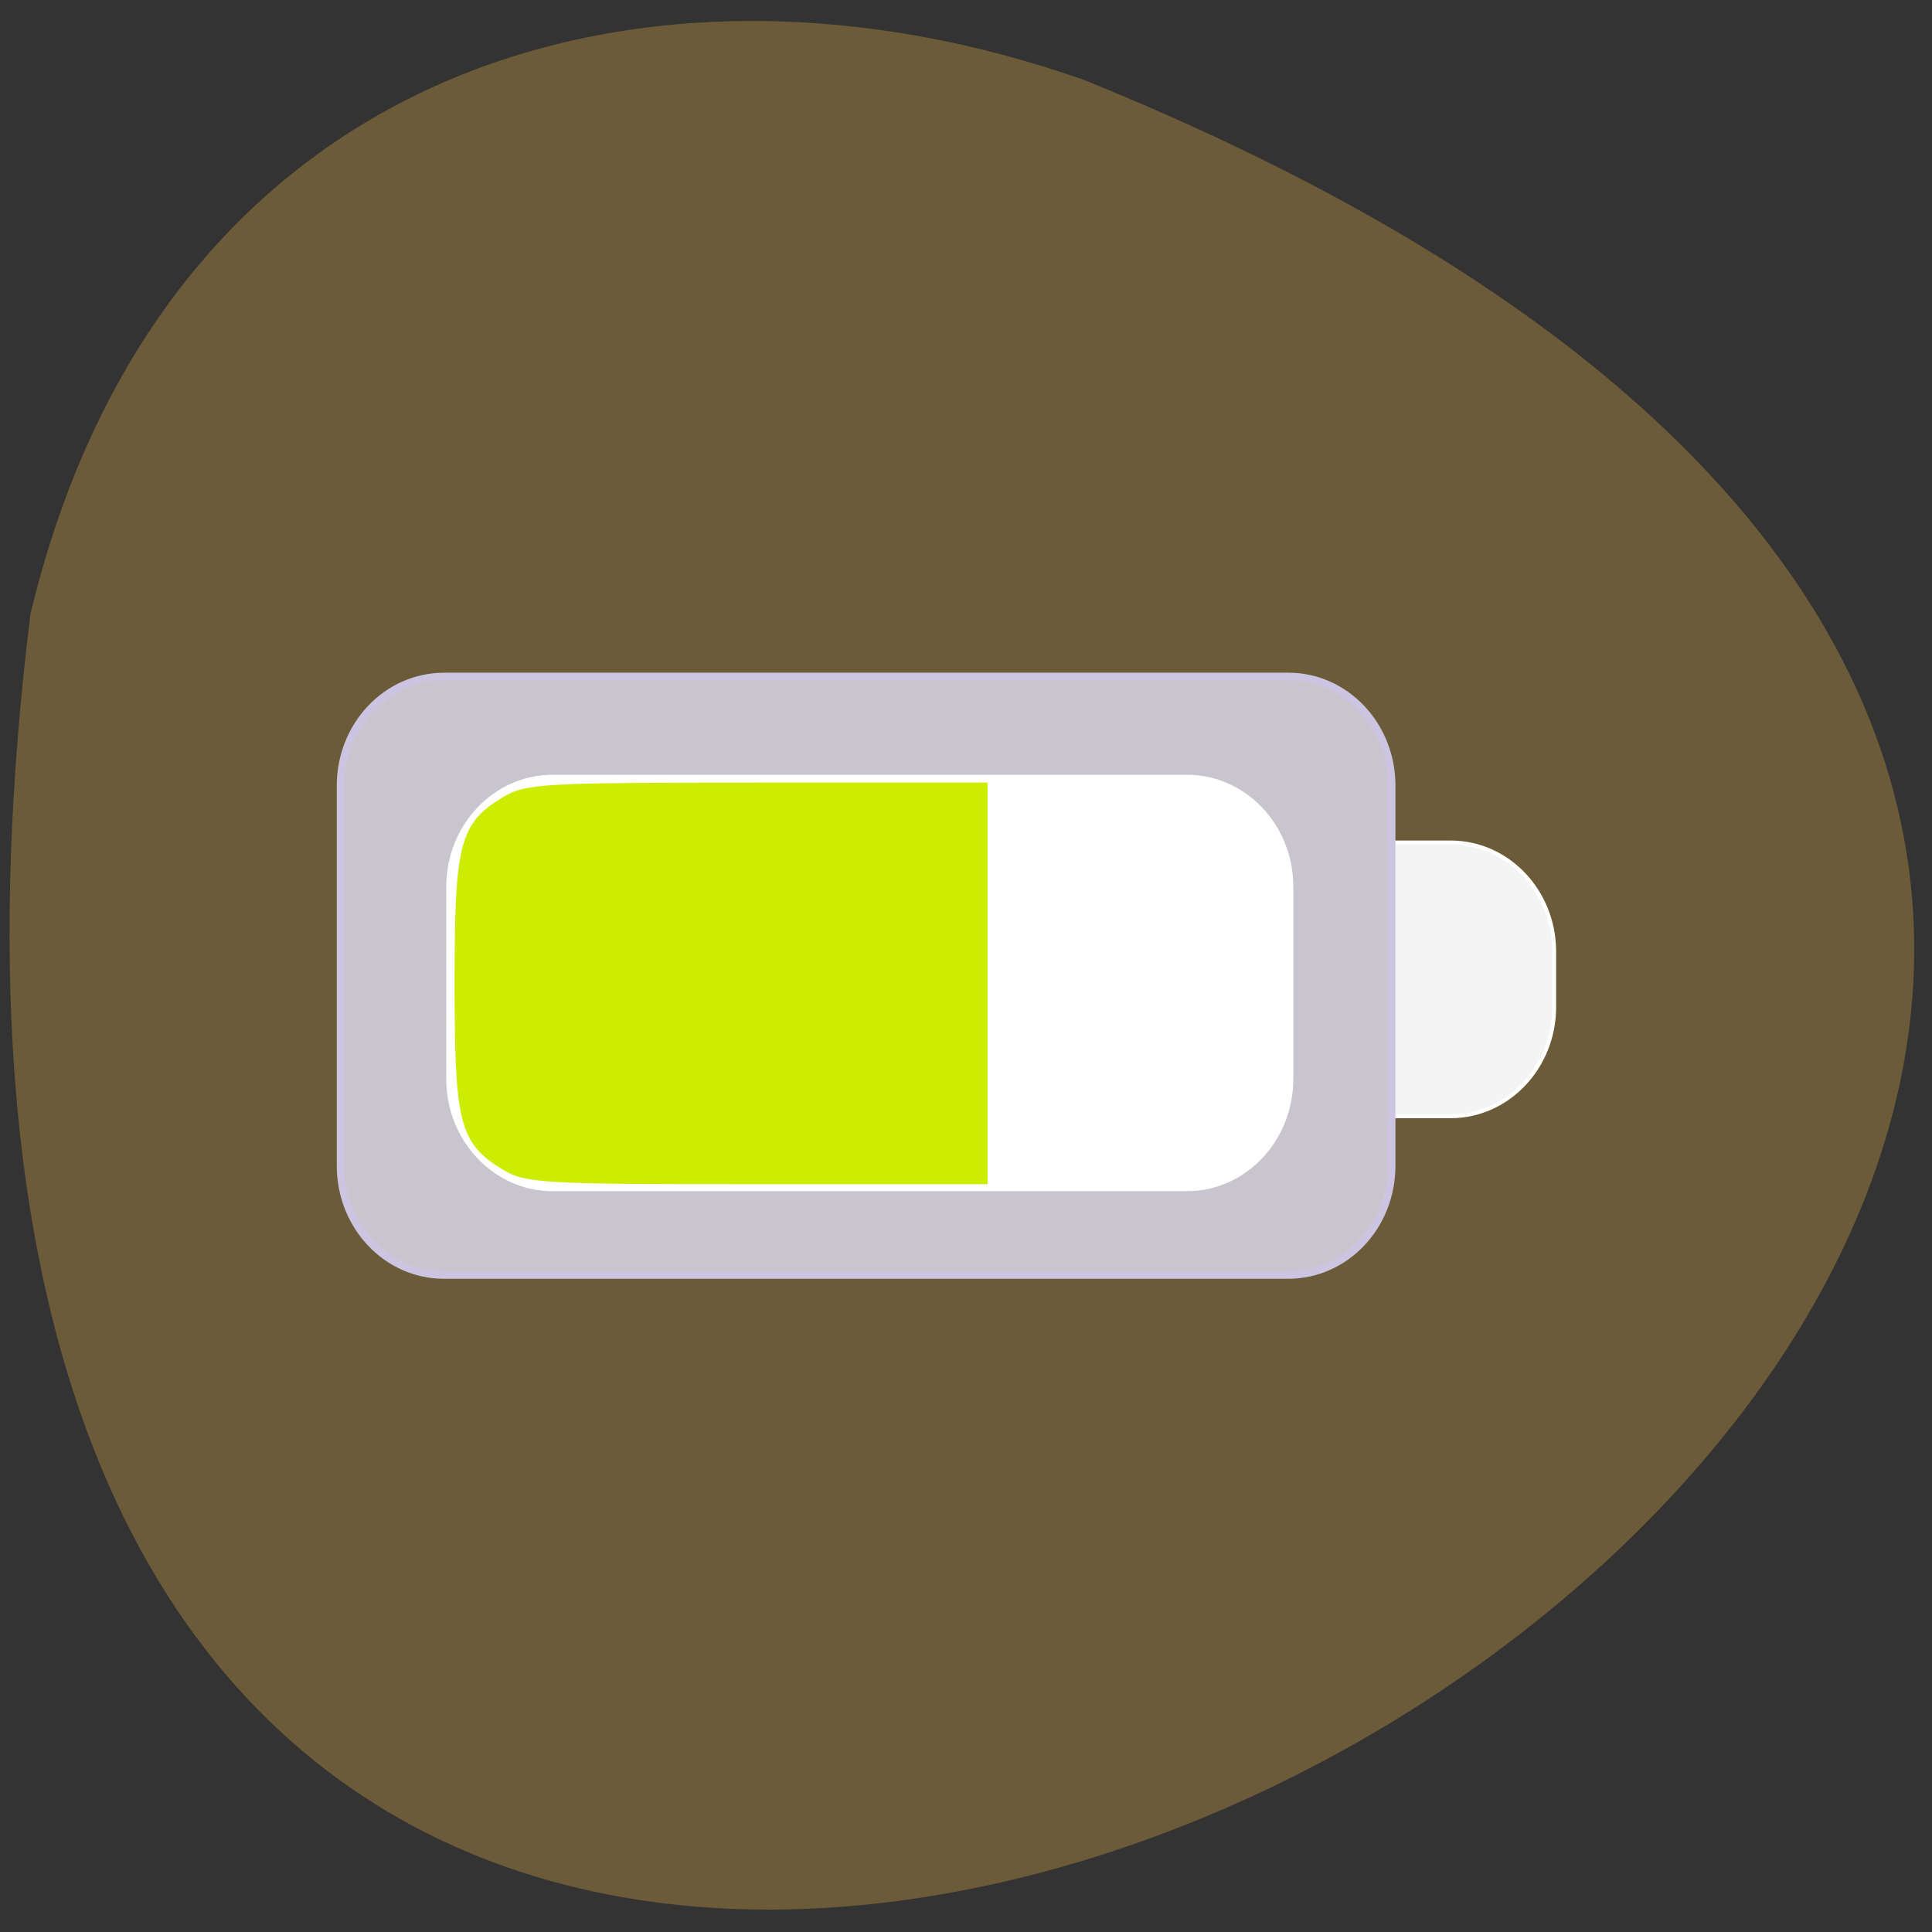 <svg xmlns="http://www.w3.org/2000/svg" viewBox="0 0 32 32"><rect x="0" y="0" width="32" height="32" fill="#333333" stroke="none"/><path d="m 0.504 10.172 c -5.559 45.07 58.34 7.711 17.461 -8.844 c -7.18 -2.539 -15.262 -0.336 -17.461 8.844" fill="#6c5b39"/><g transform="scale(0.125)"><path d="m 139.84 111.63 h 52.38 c 7.563 0 13.719 6.469 13.719 14.469 v 7.344 c 0 7.969 -6.156 14.469 -13.719 14.469 h -52.37 c -7.563 0 -13.719 -6.5 -13.719 -14.469 v -7.344 c 0 -8 6.156 -14.469 13.719 -14.469" fill="#f4f4f4" stroke="#fff" stroke-width="0.512"/><path d="m 58.844 89.63 h 111.84 c 7.594 0 13.719 6.469 13.719 14.469 v 50.38 c 0 8 -6.125 14.469 -13.719 14.469 h -111.84 c -7.594 0 -13.719 -6.469 -13.719 -14.469 v -50.37 c 0 -8 6.125 -14.469 13.719 -14.469" fill="#c8c5cf" stroke="#ccc5e2"/><path d="m 73.22 103.03 h 84.06 c 7.563 0 13.719 6.469 13.719 14.469 v 25.469 c 0 8 -6.156 14.5 -13.719 14.5 h -84.06 c -7.563 0 -13.719 -6.5 -13.719 -14.5 v -25.469 c 0 -8 6.156 -14.469 13.719 -14.469" fill="#fff" stroke="#fff" stroke-width="0.741"/><path d="m 66.813 154.53 c -5.469 -3.344 -6.094 -5.781 -6.094 -24.22 c 0 -18.438 0.625 -20.875 6.094 -24.22 c 2.906 -1.781 5.063 -1.906 33.31 -1.906 h 30.25 v 52.25 h -30.25 c -28.25 0 -30.406 -0.125 -33.31 -1.906" fill="#cced00" stroke="#cced00" stroke-width="0.967"/></g></svg>